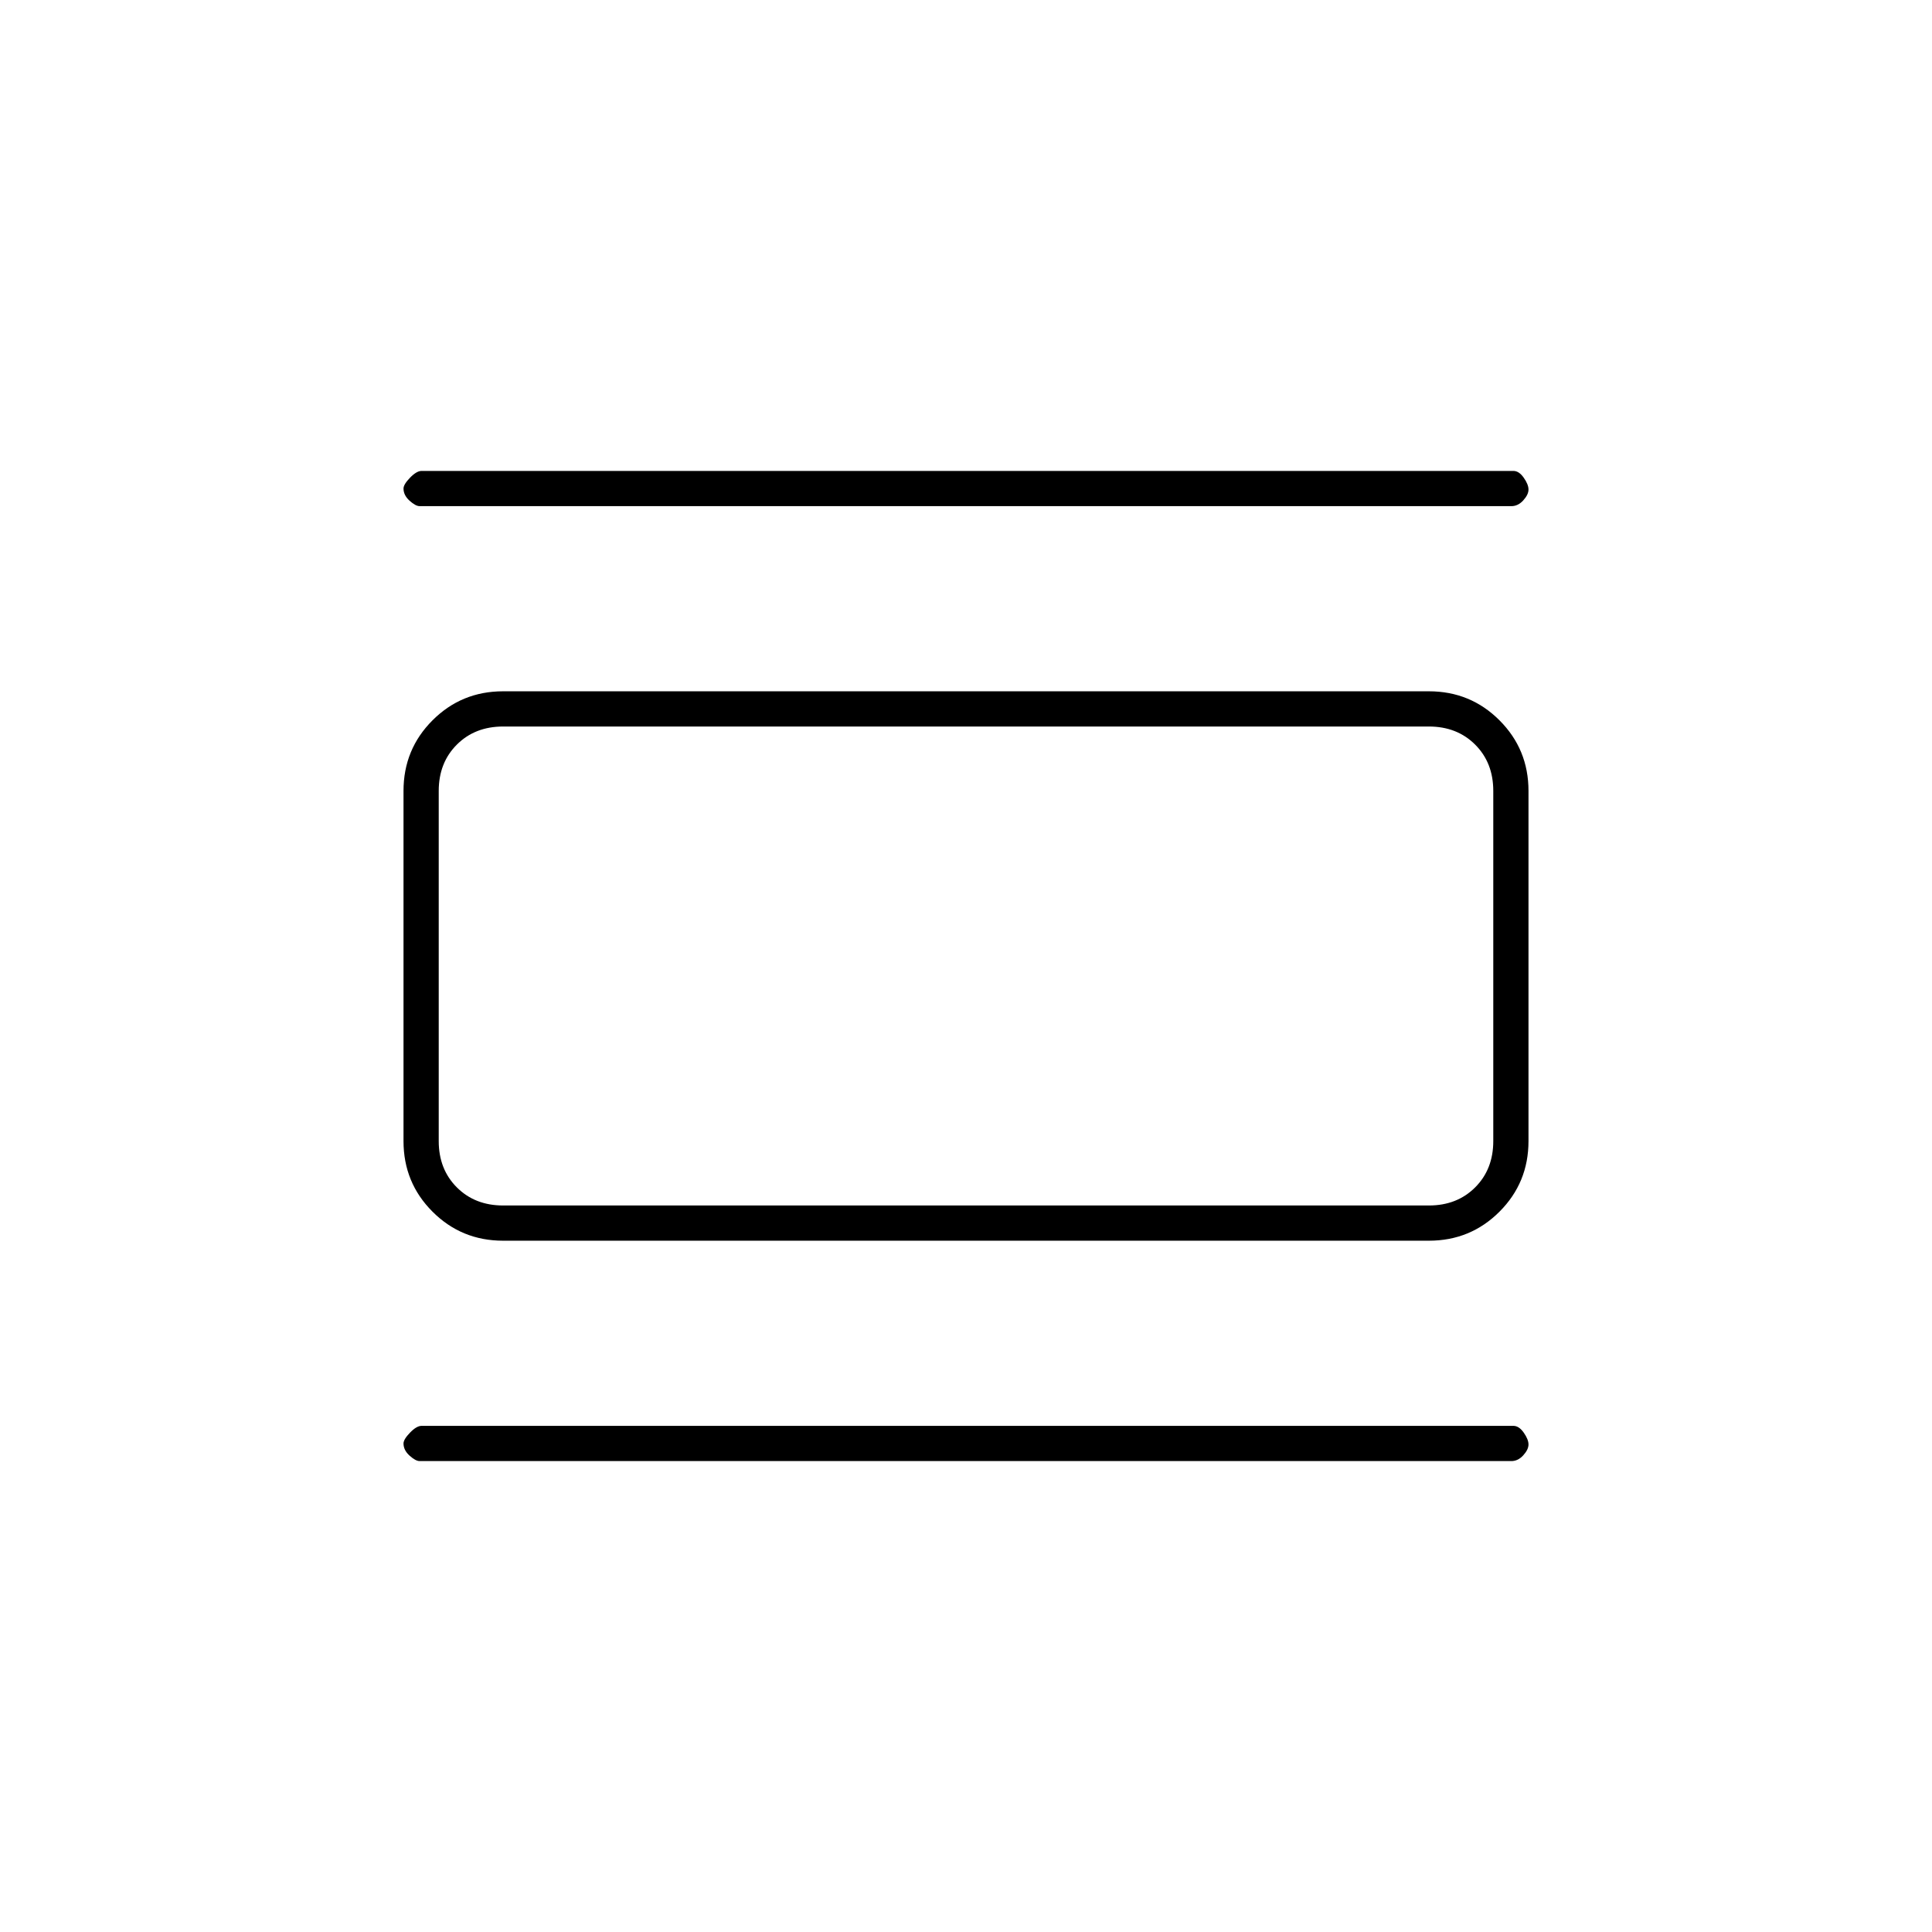 <svg xmlns="http://www.w3.org/2000/svg" height="20" viewBox="0 -960 960 960" width="20"><path d="M250-343.5q-20.67 0-35.08-14.42Q200.5-372.33 200.5-393v-174q0-20.67 14.42-35.08Q229.33-616.5 250-616.5h460q20.67 0 35.08 14.42Q759.5-587.67 759.5-567v174q0 20.67-14.42 35.08Q730.67-343.5 710-343.5H250Zm0-17.5h460q14 0 23-9t9-23v-174q0-14-9-23t-23-9H250q-14 0-23 9t-9 23v174q0 14 9 23t23 9Zm-41.5-347.5q-2 0-5-2.71t-3-6.04q0-2.03 3.25-5.39t5.75-3.36H752q2.76 0 5.13 3.36t2.37 5.89q0 2.53-2.6 5.39t-5.9 2.86H208.5Zm0 474.5q-2 0-5-2.71t-3-6.04q0-2.03 3.25-5.39t5.75-3.36H752q2.76 0 5.13 3.36t2.37 5.89q0 2.53-2.6 5.39T751-234H208.5Zm9.5-365h32q-14 0-23 9t-9 23v174q0 14 9 23t23 9h-32v-238Z"/></svg>